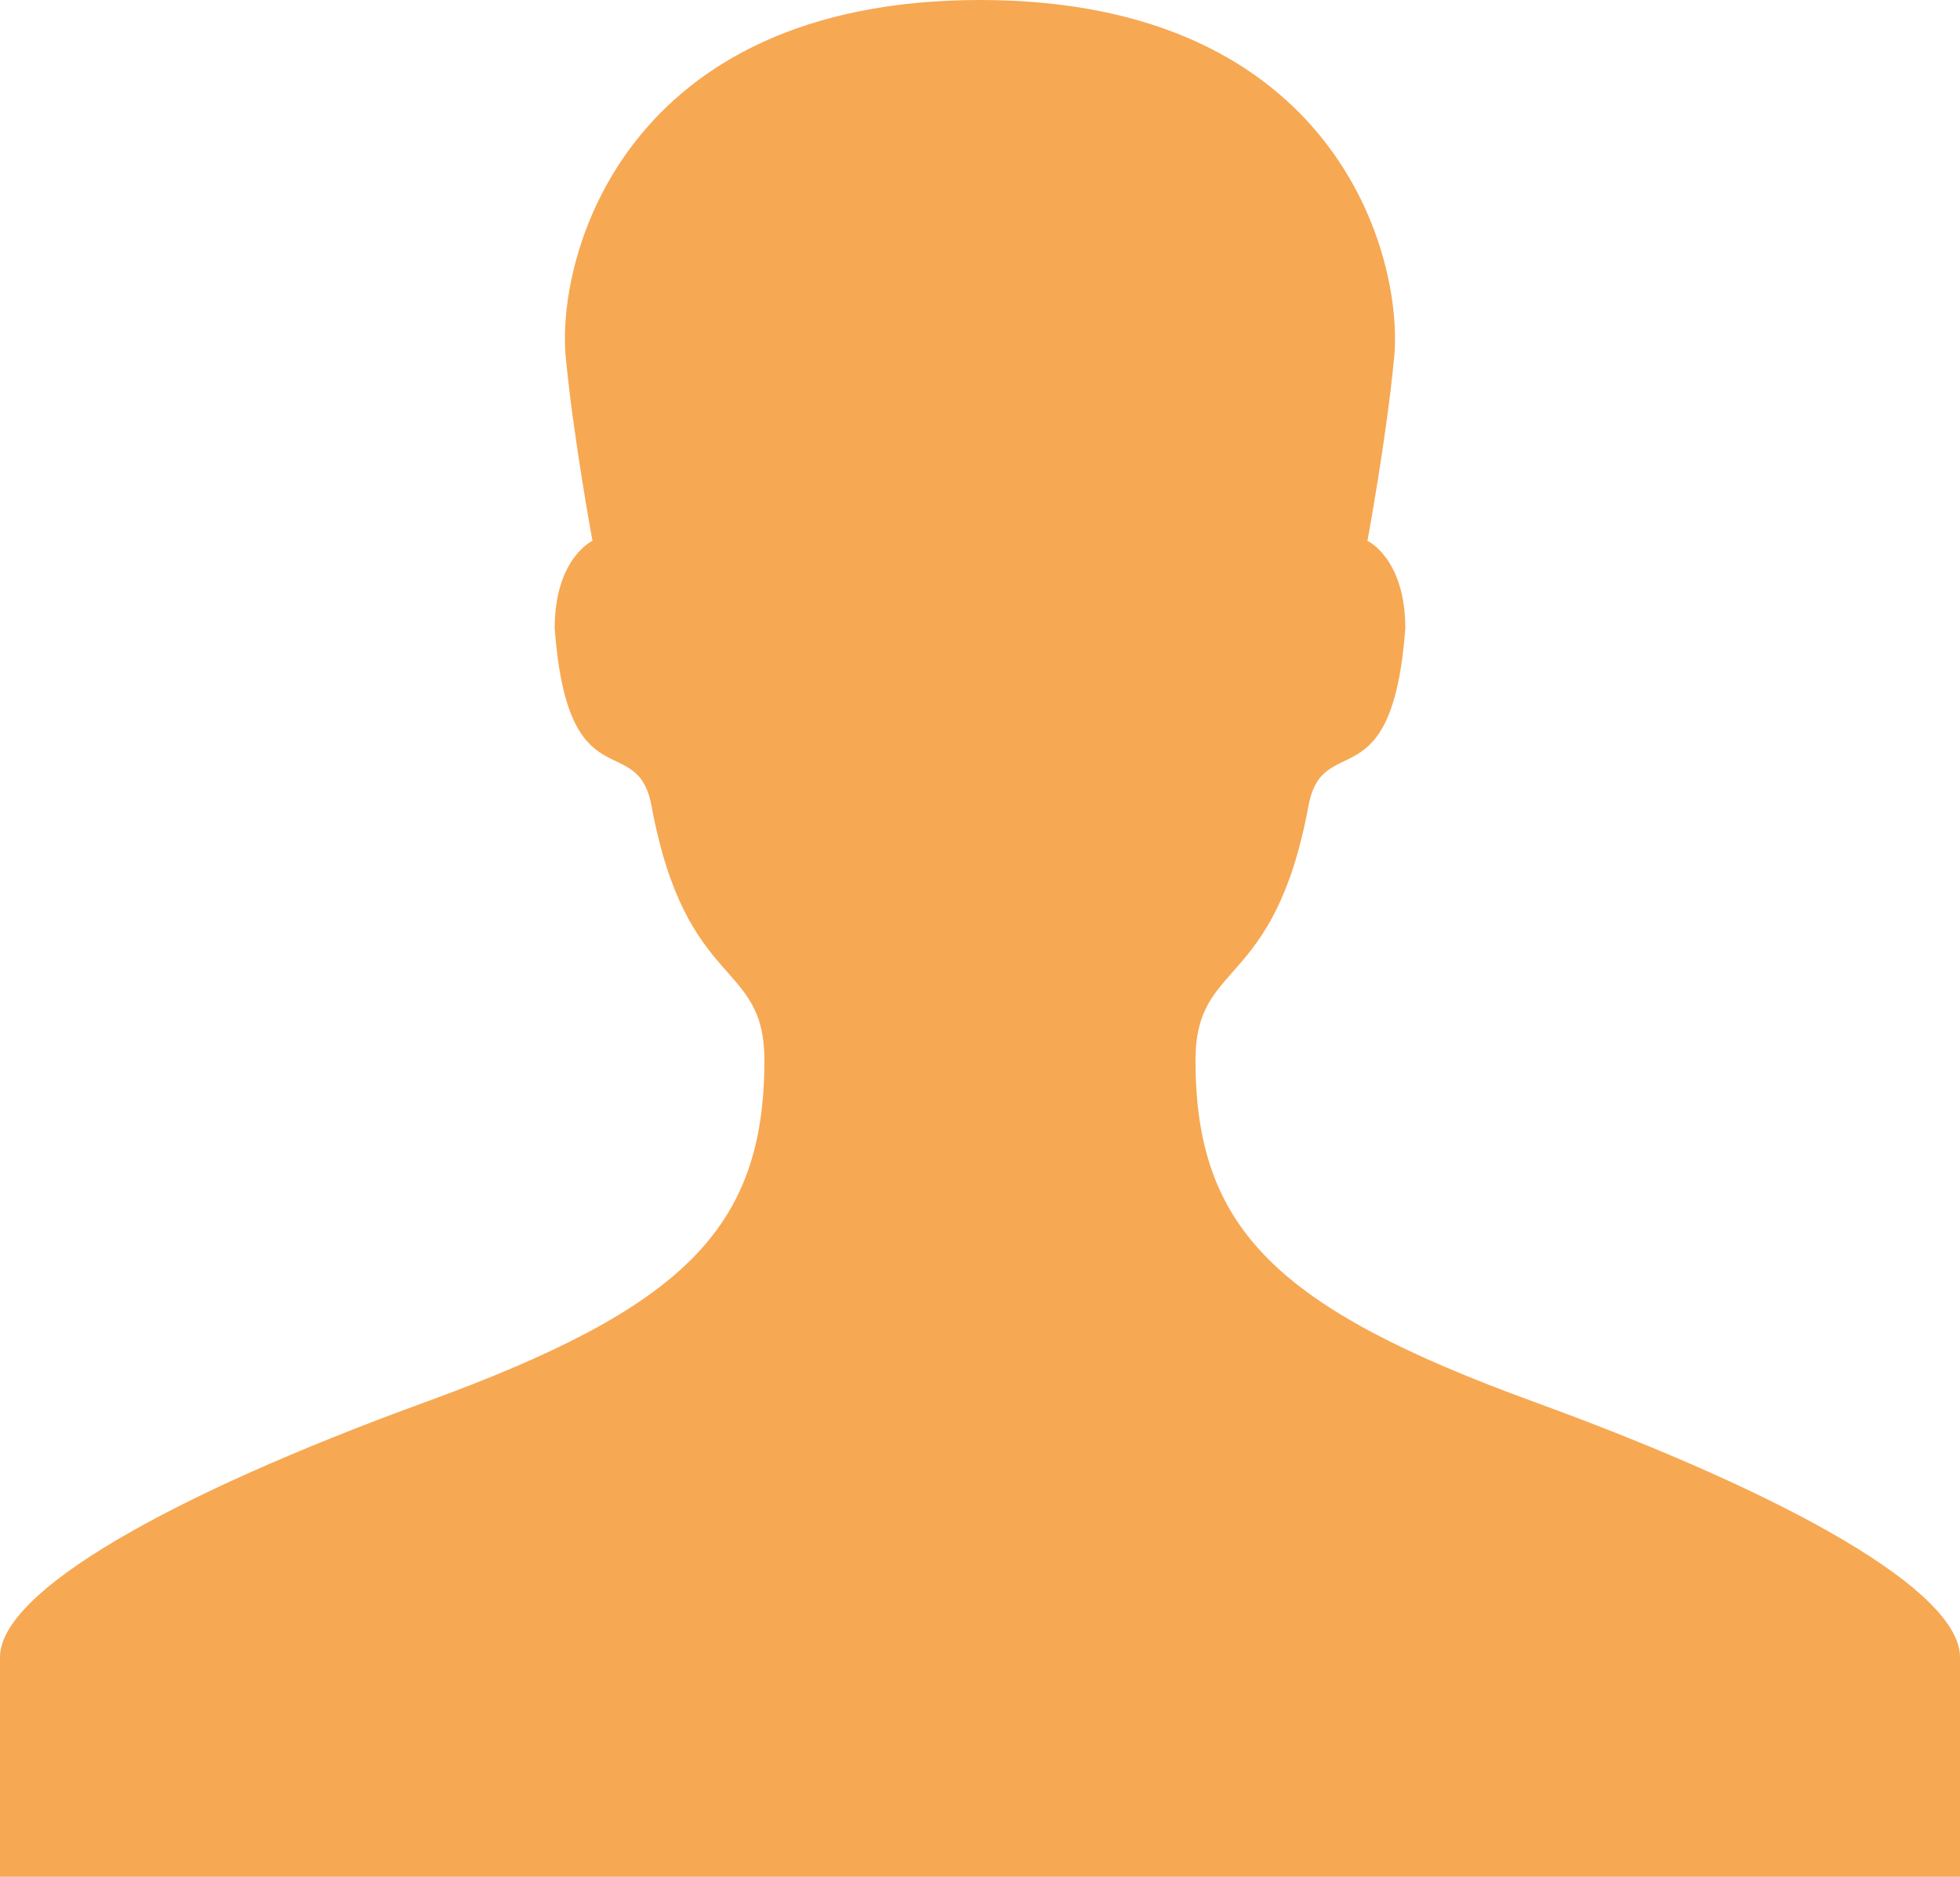 <?xml version="1.0" encoding="utf-8"?>
<!-- Generator: Adobe Illustrator 17.0.0, SVG Export Plug-In . SVG Version: 6.00 Build 0)  -->
<!DOCTYPE svg PUBLIC "-//W3C//DTD SVG 1.1//EN" "http://www.w3.org/Graphics/SVG/1.1/DTD/svg11.dtd">
<svg version="1.1" id="Слой_1" xmlns="http://www.w3.org/2000/svg" xmlns:xlink="http://www.w3.org/1999/xlink" x="0px" y="0px"
	 width="22px" height="21.064px" viewBox="0 0 22 21.064" enable-background="new 0 0 22 21.064" xml:space="preserve">
<g>
	<path fill="#F7A853" d="M17.226,15.737c-2.885-1.051-3.807-1.938-3.807-3.837c0-1.14,0.881-0.768,1.268-2.855
		c0.16-0.866,0.938-0.014,1.087-1.991c0-0.788-0.425-0.984-0.425-0.984s0.216-1.166,0.3-2.063C15.754,2.889,15.004,0,11,0
		S6.245,2.889,6.35,4.007c0.085,0.897,0.3,2.063,0.3,2.063S6.226,6.266,6.226,7.054c0.149,1.977,0.927,1.125,1.087,1.991
		C7.7,11.132,8.58,10.76,8.58,11.9c0,1.899-0.922,2.786-3.806,3.837C1.88,16.792,0,17.867,0,18.6c0,0.733,0,2.464,0,2.464h11h11
		c0,0,0-1.731,0-2.464C22,17.867,20.12,16.792,17.226,15.737z"/>
</g>
</svg>
